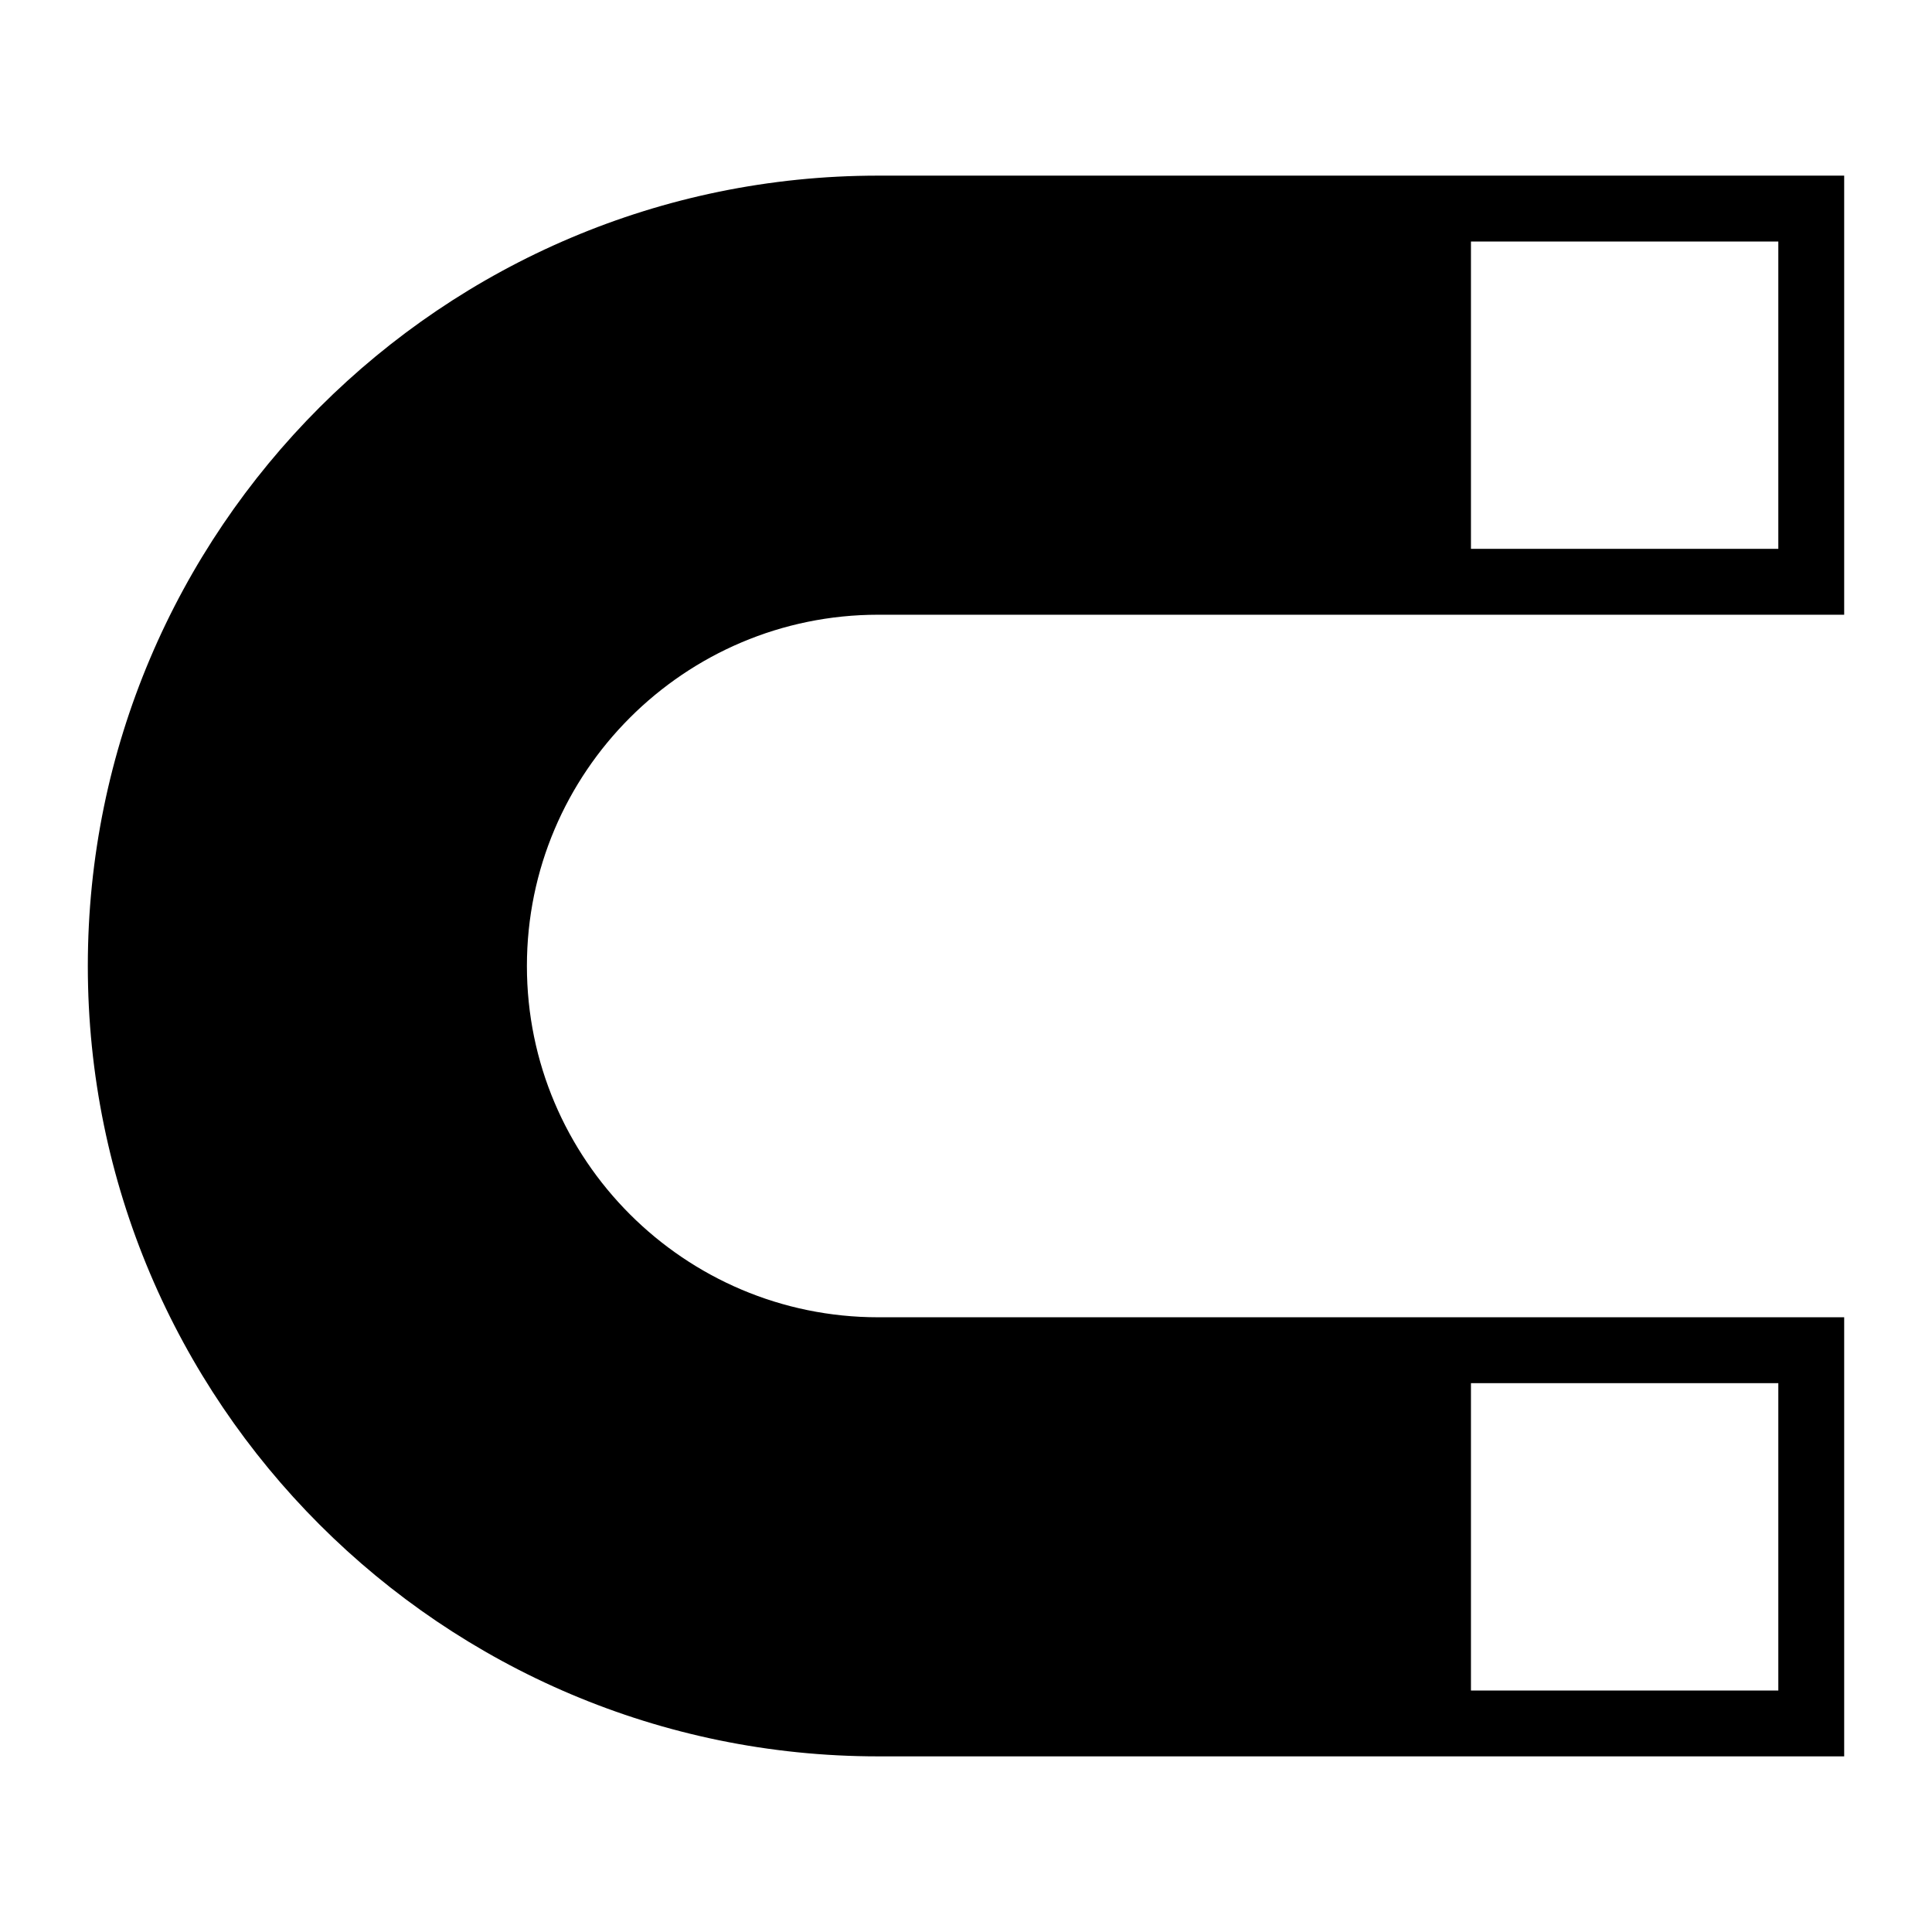 <svg xmlns="http://www.w3.org/2000/svg" xlink="http://www.w3.org/1999/xlink" width="22" height="22" viewBox="0 0 22 22"><path d="M10,7 C7.794,7 6,8.794 6,11 C6,13.206 7.794,15 10,15 L21,15 L21,20 L10,20 C5.037,20 1,15.963 1,11 C1,6.037 5.037,2 10,2 L21,2 L21,7 L10,7 Z M16.75,19.25 L20.25,19.25 L20.25,15.75 L16.75,15.75 L16.75,19.25 Z M16.75,6.25 L20.25,6.25 L20.25,2.75 L16.75,2.75 L16.75,6.25 Z"/></svg>
